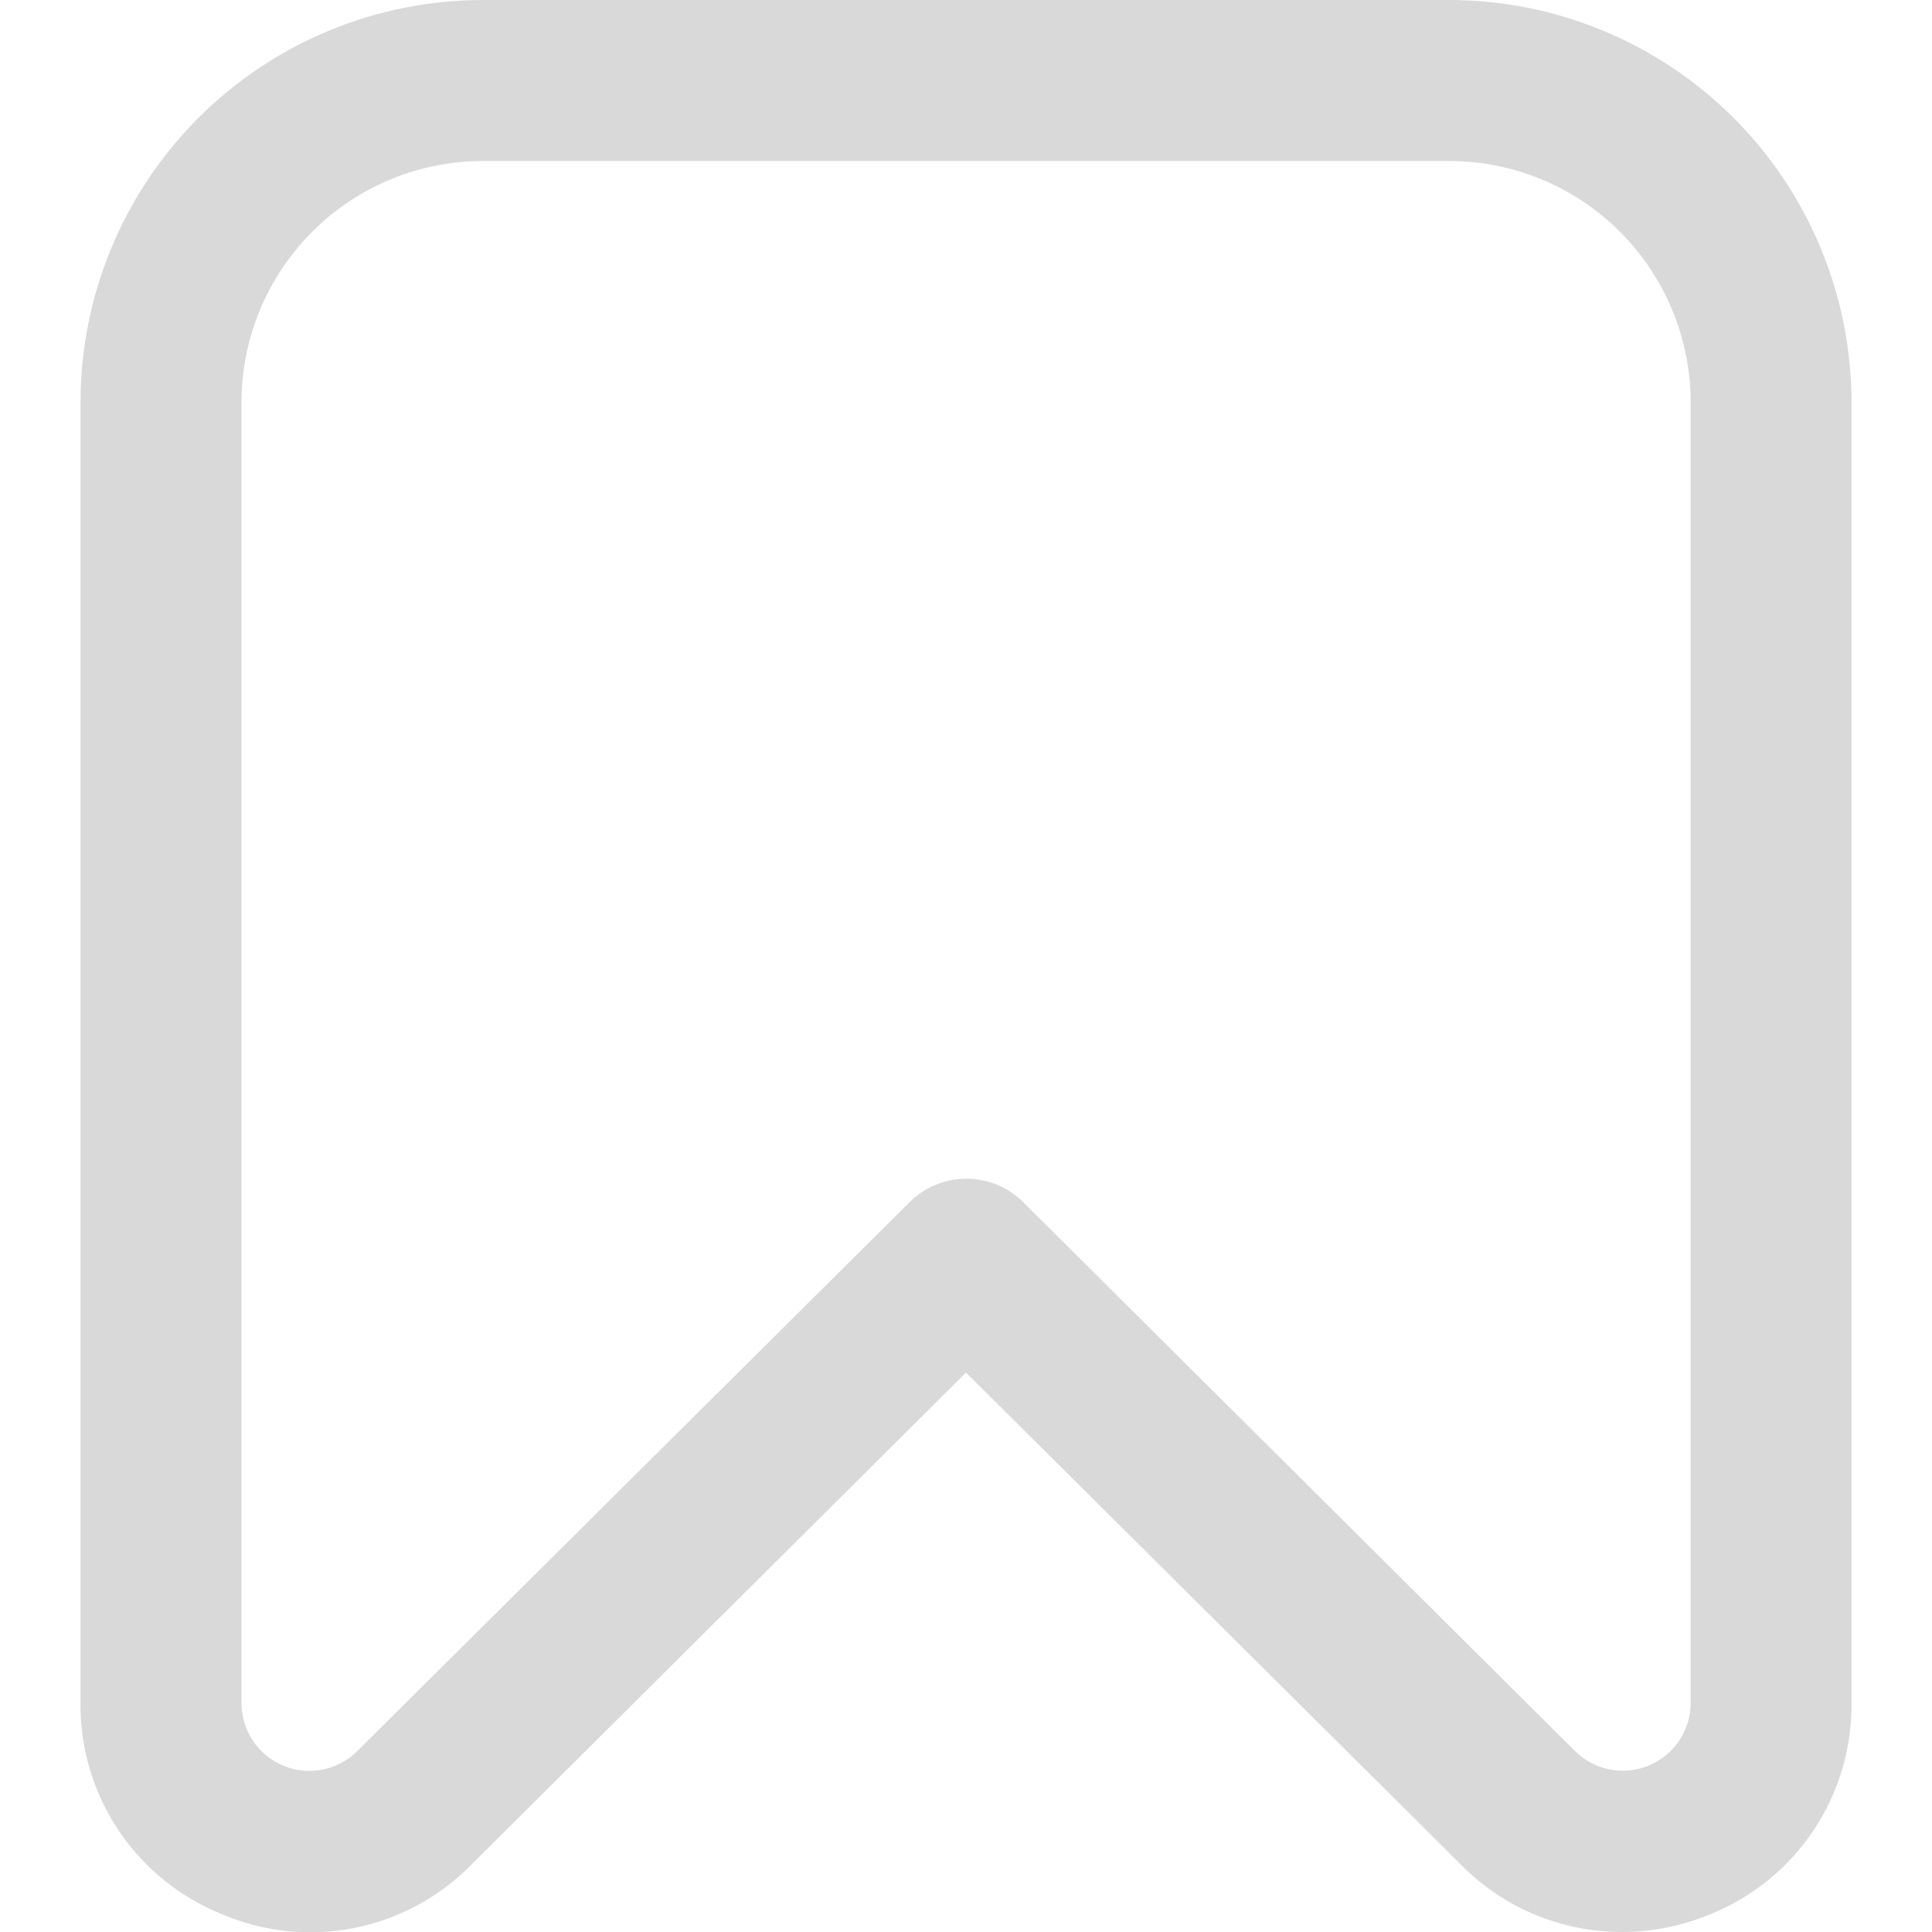 <svg width="512" height="512" viewBox="0 0 512 512" fill="none" xmlns="http://www.w3.org/2000/svg">
<g clip-path="url(#clip0_3533_237)">
<path d="M429.59 512C421.698 511.978 413.888 510.393 406.612 507.335C399.337 504.278 392.739 499.809 387.2 494.187L256 363.755L124.8 494.272C116.374 502.821 105.568 508.633 93.791 510.95C82.013 513.268 69.811 511.983 58.774 507.264C47.627 502.781 38.092 495.04 31.413 485.054C24.734 475.068 21.221 463.299 21.334 451.285V106.667C21.334 78.377 32.572 51.246 52.576 31.242C72.579 11.238 99.711 0 128 0L384 0C398.008 0 411.879 2.759 424.82 8.12C437.761 13.48 449.52 21.337 459.425 31.242C469.33 41.147 477.187 52.906 482.548 65.847C487.908 78.788 490.667 92.659 490.667 106.667V451.285C490.787 463.289 487.286 475.051 480.623 485.036C473.96 495.021 464.443 502.767 453.312 507.264C445.799 510.406 437.734 512.017 429.59 512ZM128 42.667C111.026 42.667 94.748 49.41 82.746 61.412C70.743 73.414 64 89.693 64 106.667V451.285C63.993 454.84 65.039 458.318 67.006 461.278C68.974 464.239 71.775 466.55 75.055 467.92C78.335 469.29 81.948 469.656 85.437 468.974C88.926 468.291 92.134 466.59 94.656 464.085L241.067 318.571C245.064 314.597 250.471 312.367 256.107 312.367C261.743 312.367 267.15 314.597 271.147 318.571L417.387 464.043C419.91 466.548 423.118 468.249 426.606 468.931C430.095 469.614 433.708 469.247 436.988 467.877C440.269 466.507 443.07 464.196 445.037 461.236C447.005 458.275 448.051 454.798 448.043 451.243V106.667C448.043 89.693 441.3 73.414 429.298 61.412C417.296 49.41 401.017 42.667 384.043 42.667H128Z" fill="#D9D9D9"/>
</g>
<defs>
<clipPath id="clip0_3533_237">
<rect width="512" height="512" fill="white"/>
</clipPath>
</defs>
</svg>
